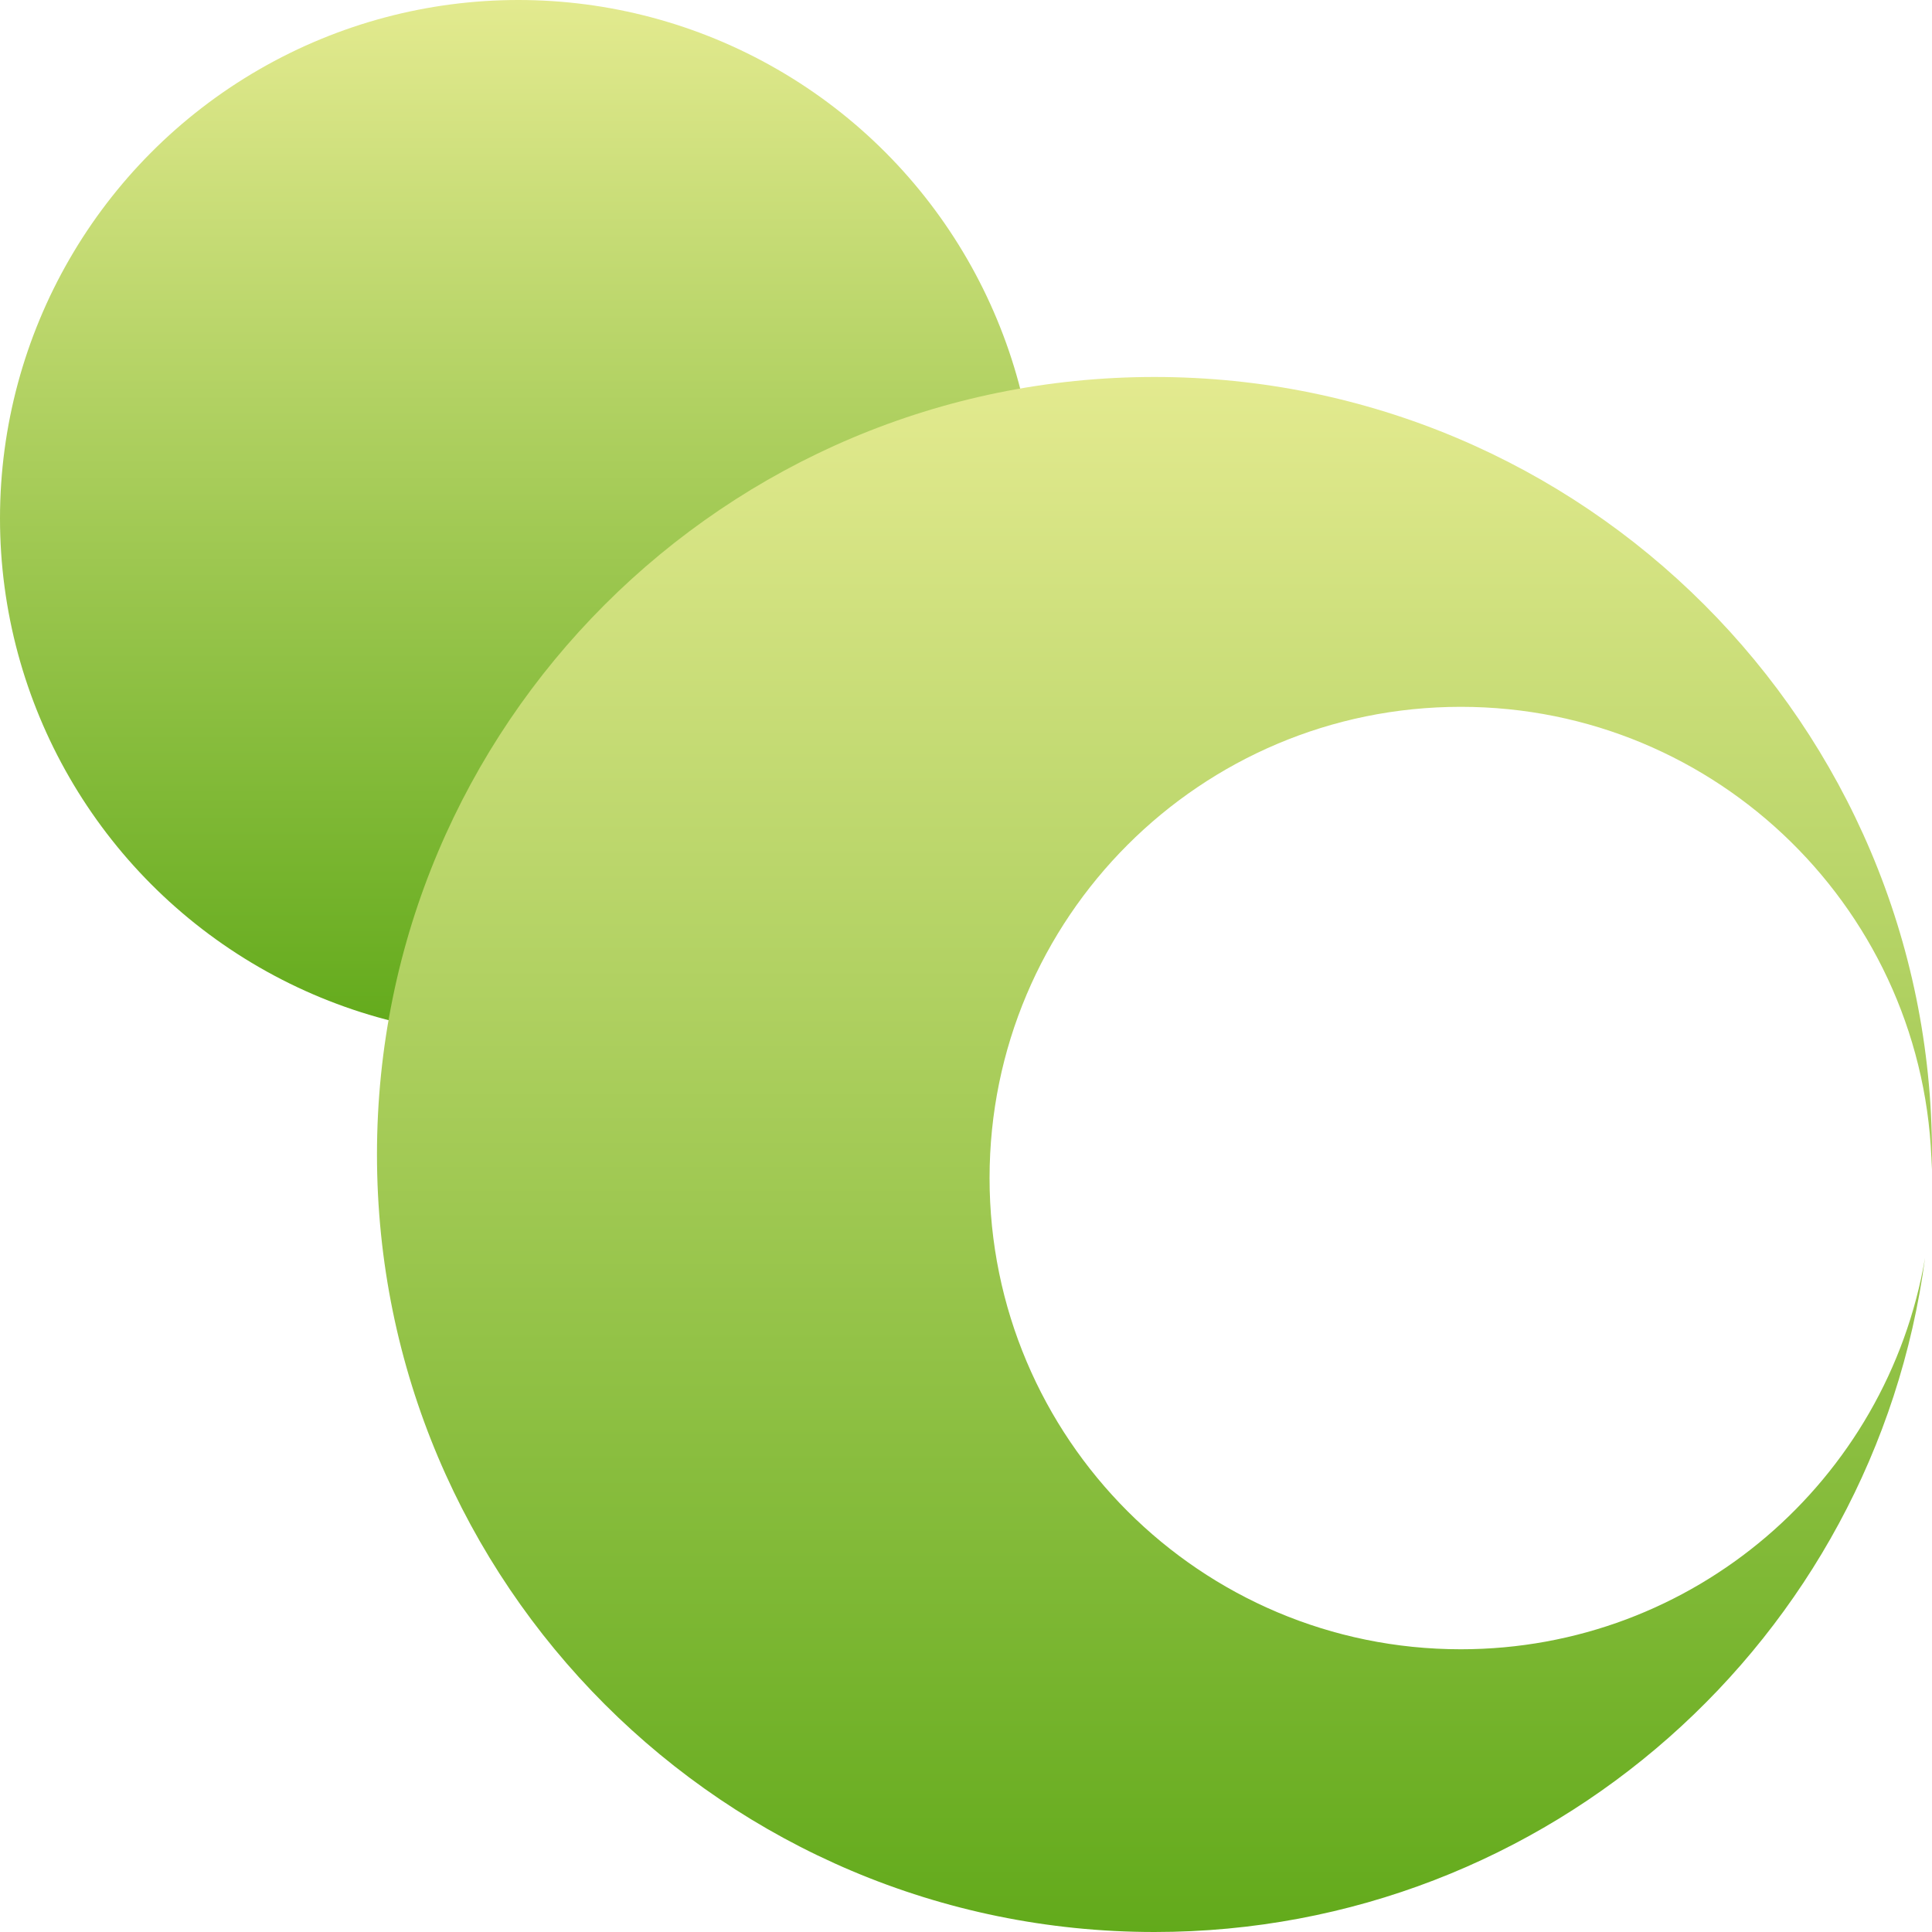 <svg width="41" height="41" viewBox="0 0 41 41" fill="none" xmlns="http://www.w3.org/2000/svg">
<circle cx="11" cy="11" r="11" fill="url(#paint0_linear_383_8528)"/>
<path d="M24.5 8C33.613 8 41 15.387 41 24.5C41 24.607 40.997 24.714 40.995 24.82C40.899 19.38 36.463 15 31 15C25.477 15 21 19.477 21 25C21 30.523 25.477 35 31 35C35.946 35 40.049 31.409 40.853 26.692C39.781 34.769 32.869 41 24.5 41C15.387 41 8 33.613 8 24.5C8 15.387 15.387 8 24.5 8Z" fill="url(#paint1_linear_383_8528)"/>
<defs>
<linearGradient id="paint0_linear_383_8528" x1="11" y1="0" x2="11" y2="22" gradientUnits="userSpaceOnUse">
<stop stop-color="#E3EA8F"/>
<stop offset="1" stop-color="#62AA1B"/>
</linearGradient>
<linearGradient id="paint1_linear_383_8528" x1="24.496" y1="8.006" x2="24.496" y2="41.005" gradientUnits="userSpaceOnUse">
<stop stop-color="#E3EA8F"/>
<stop offset="1" stop-color="#62AA1B"/>
</linearGradient>
</defs>
</svg>
